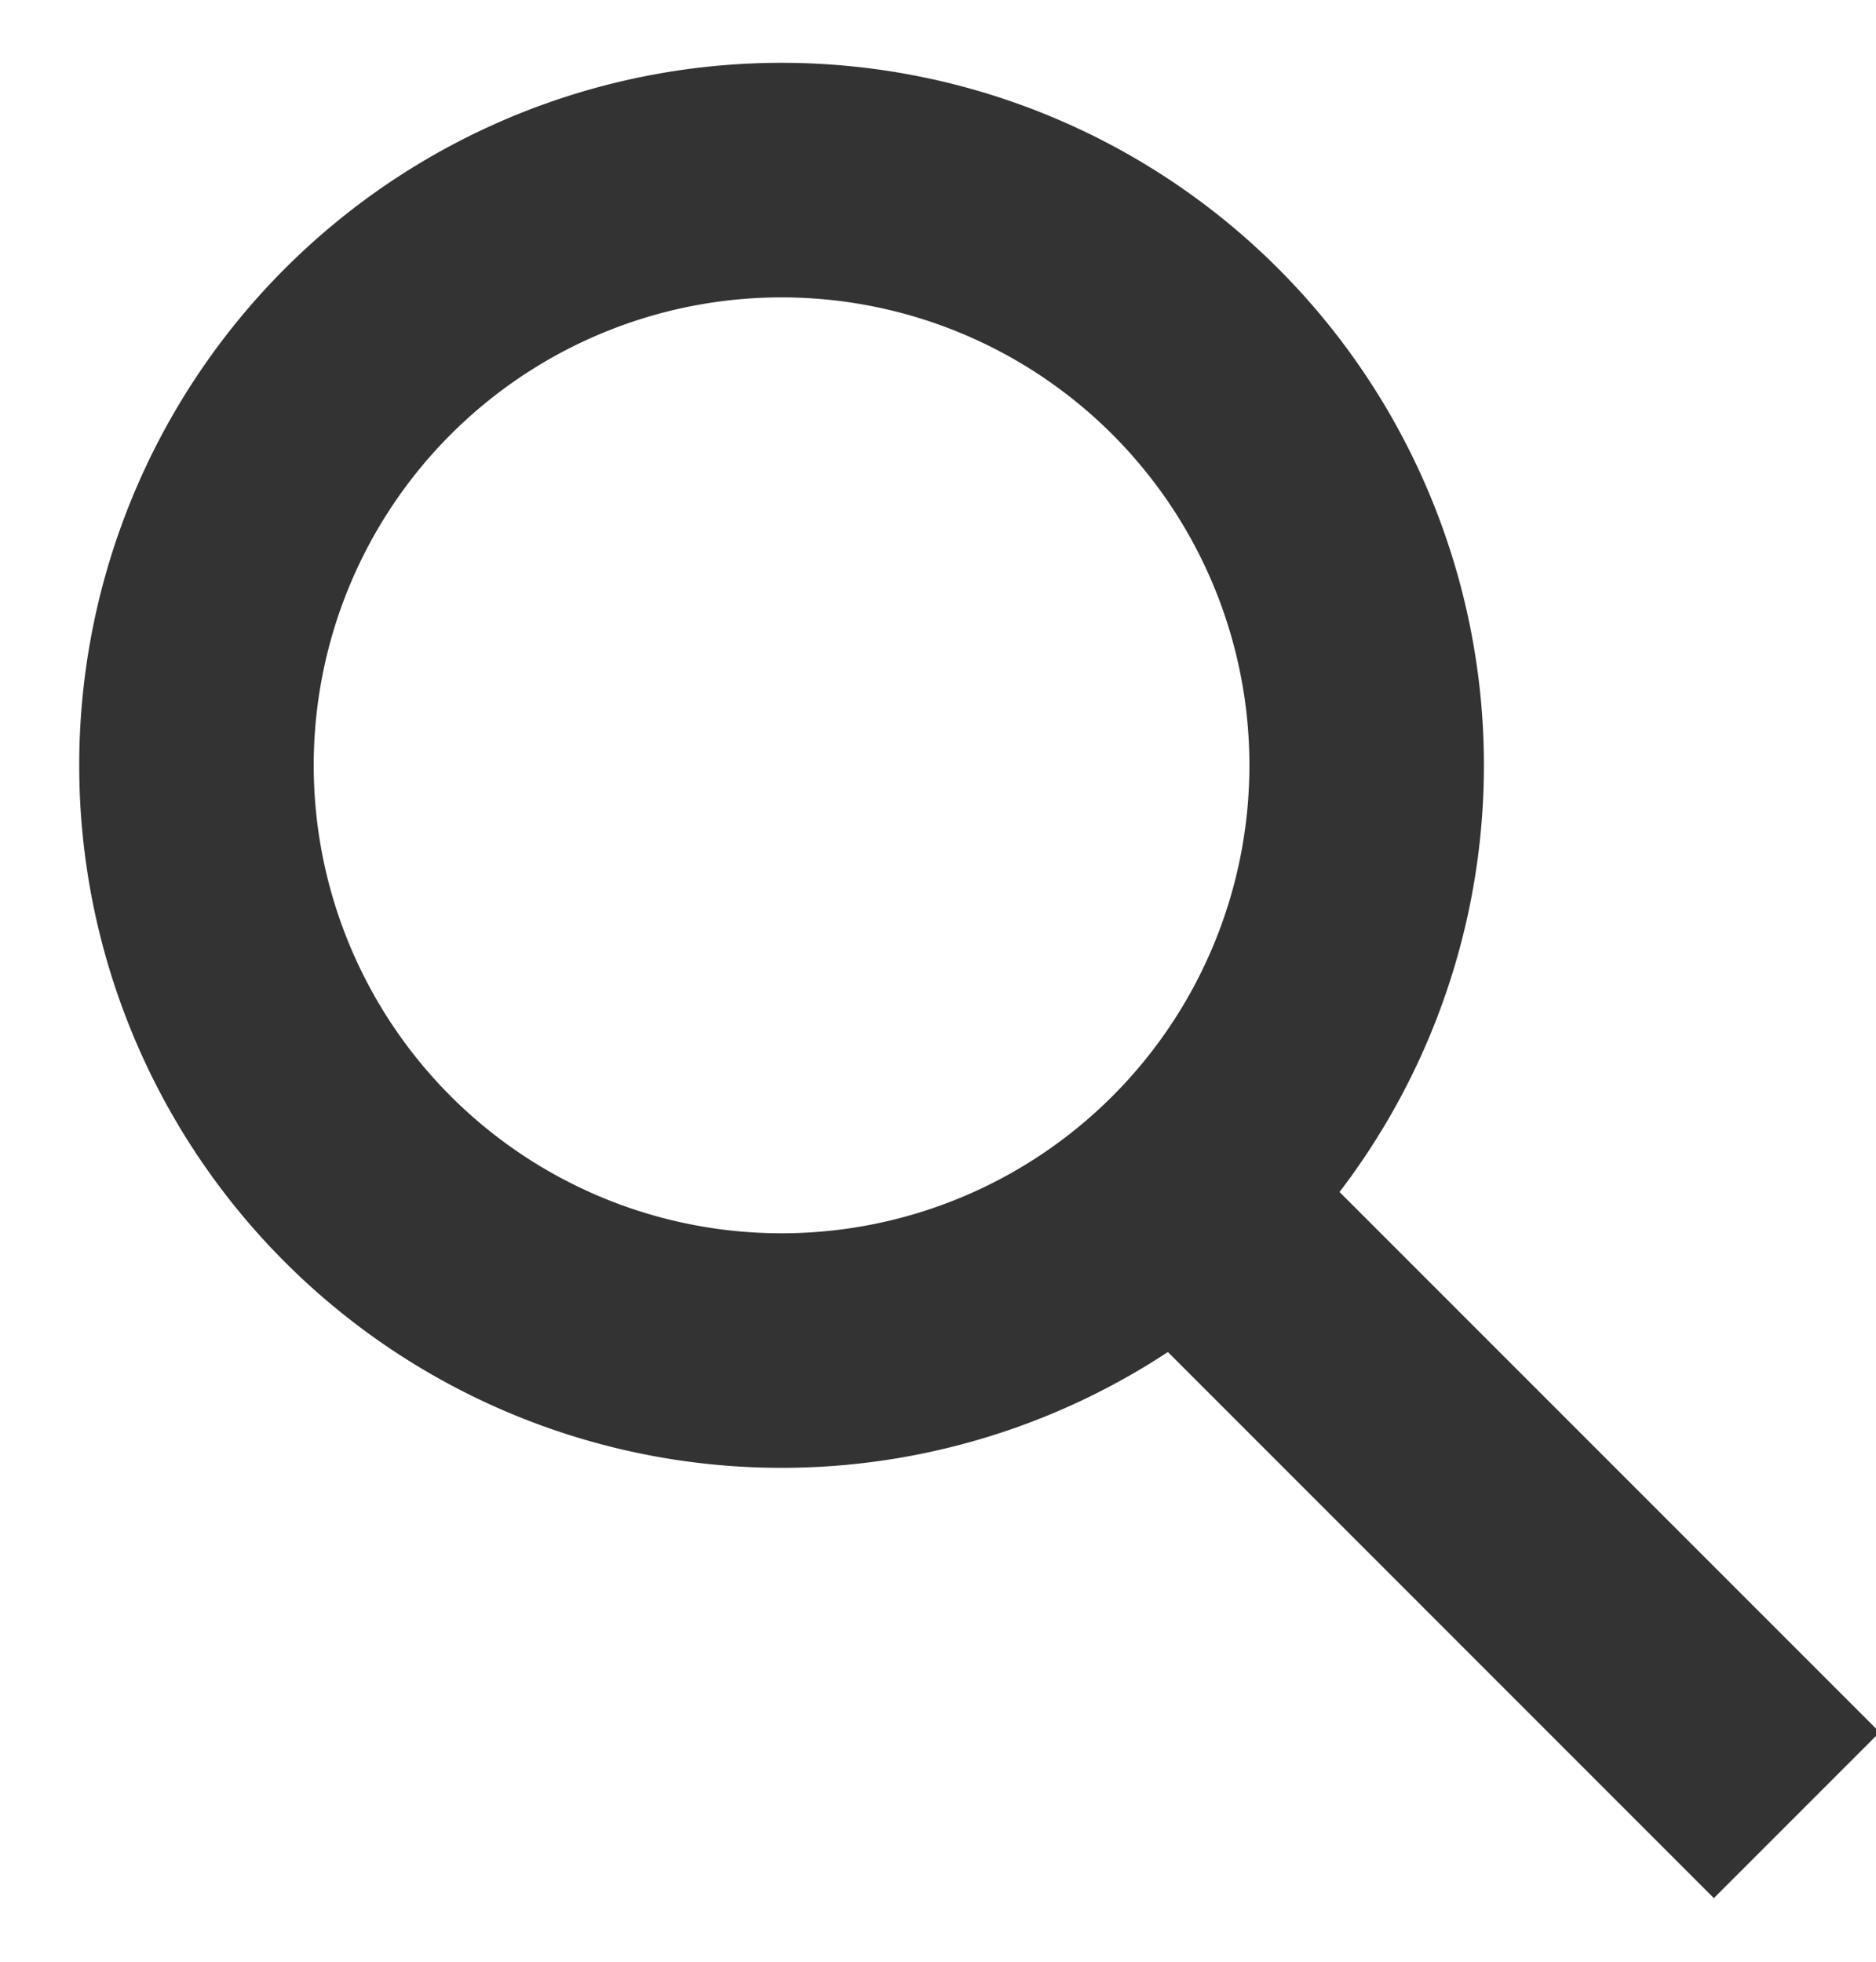 <svg xmlns="http://www.w3.org/2000/svg" width="22" height="23" viewBox="0 0 22 23">
    <g fill="none" fill-rule="evenodd" stroke="#333" stroke-width="2.75">
        <path d="M13.605 13.816l7.466 7.466M2.304 8.973a6.861 6.861 0 1 0 13.723 0 6.861 6.861 0 0 0-13.723 0z"/>
    </g>
</svg>
